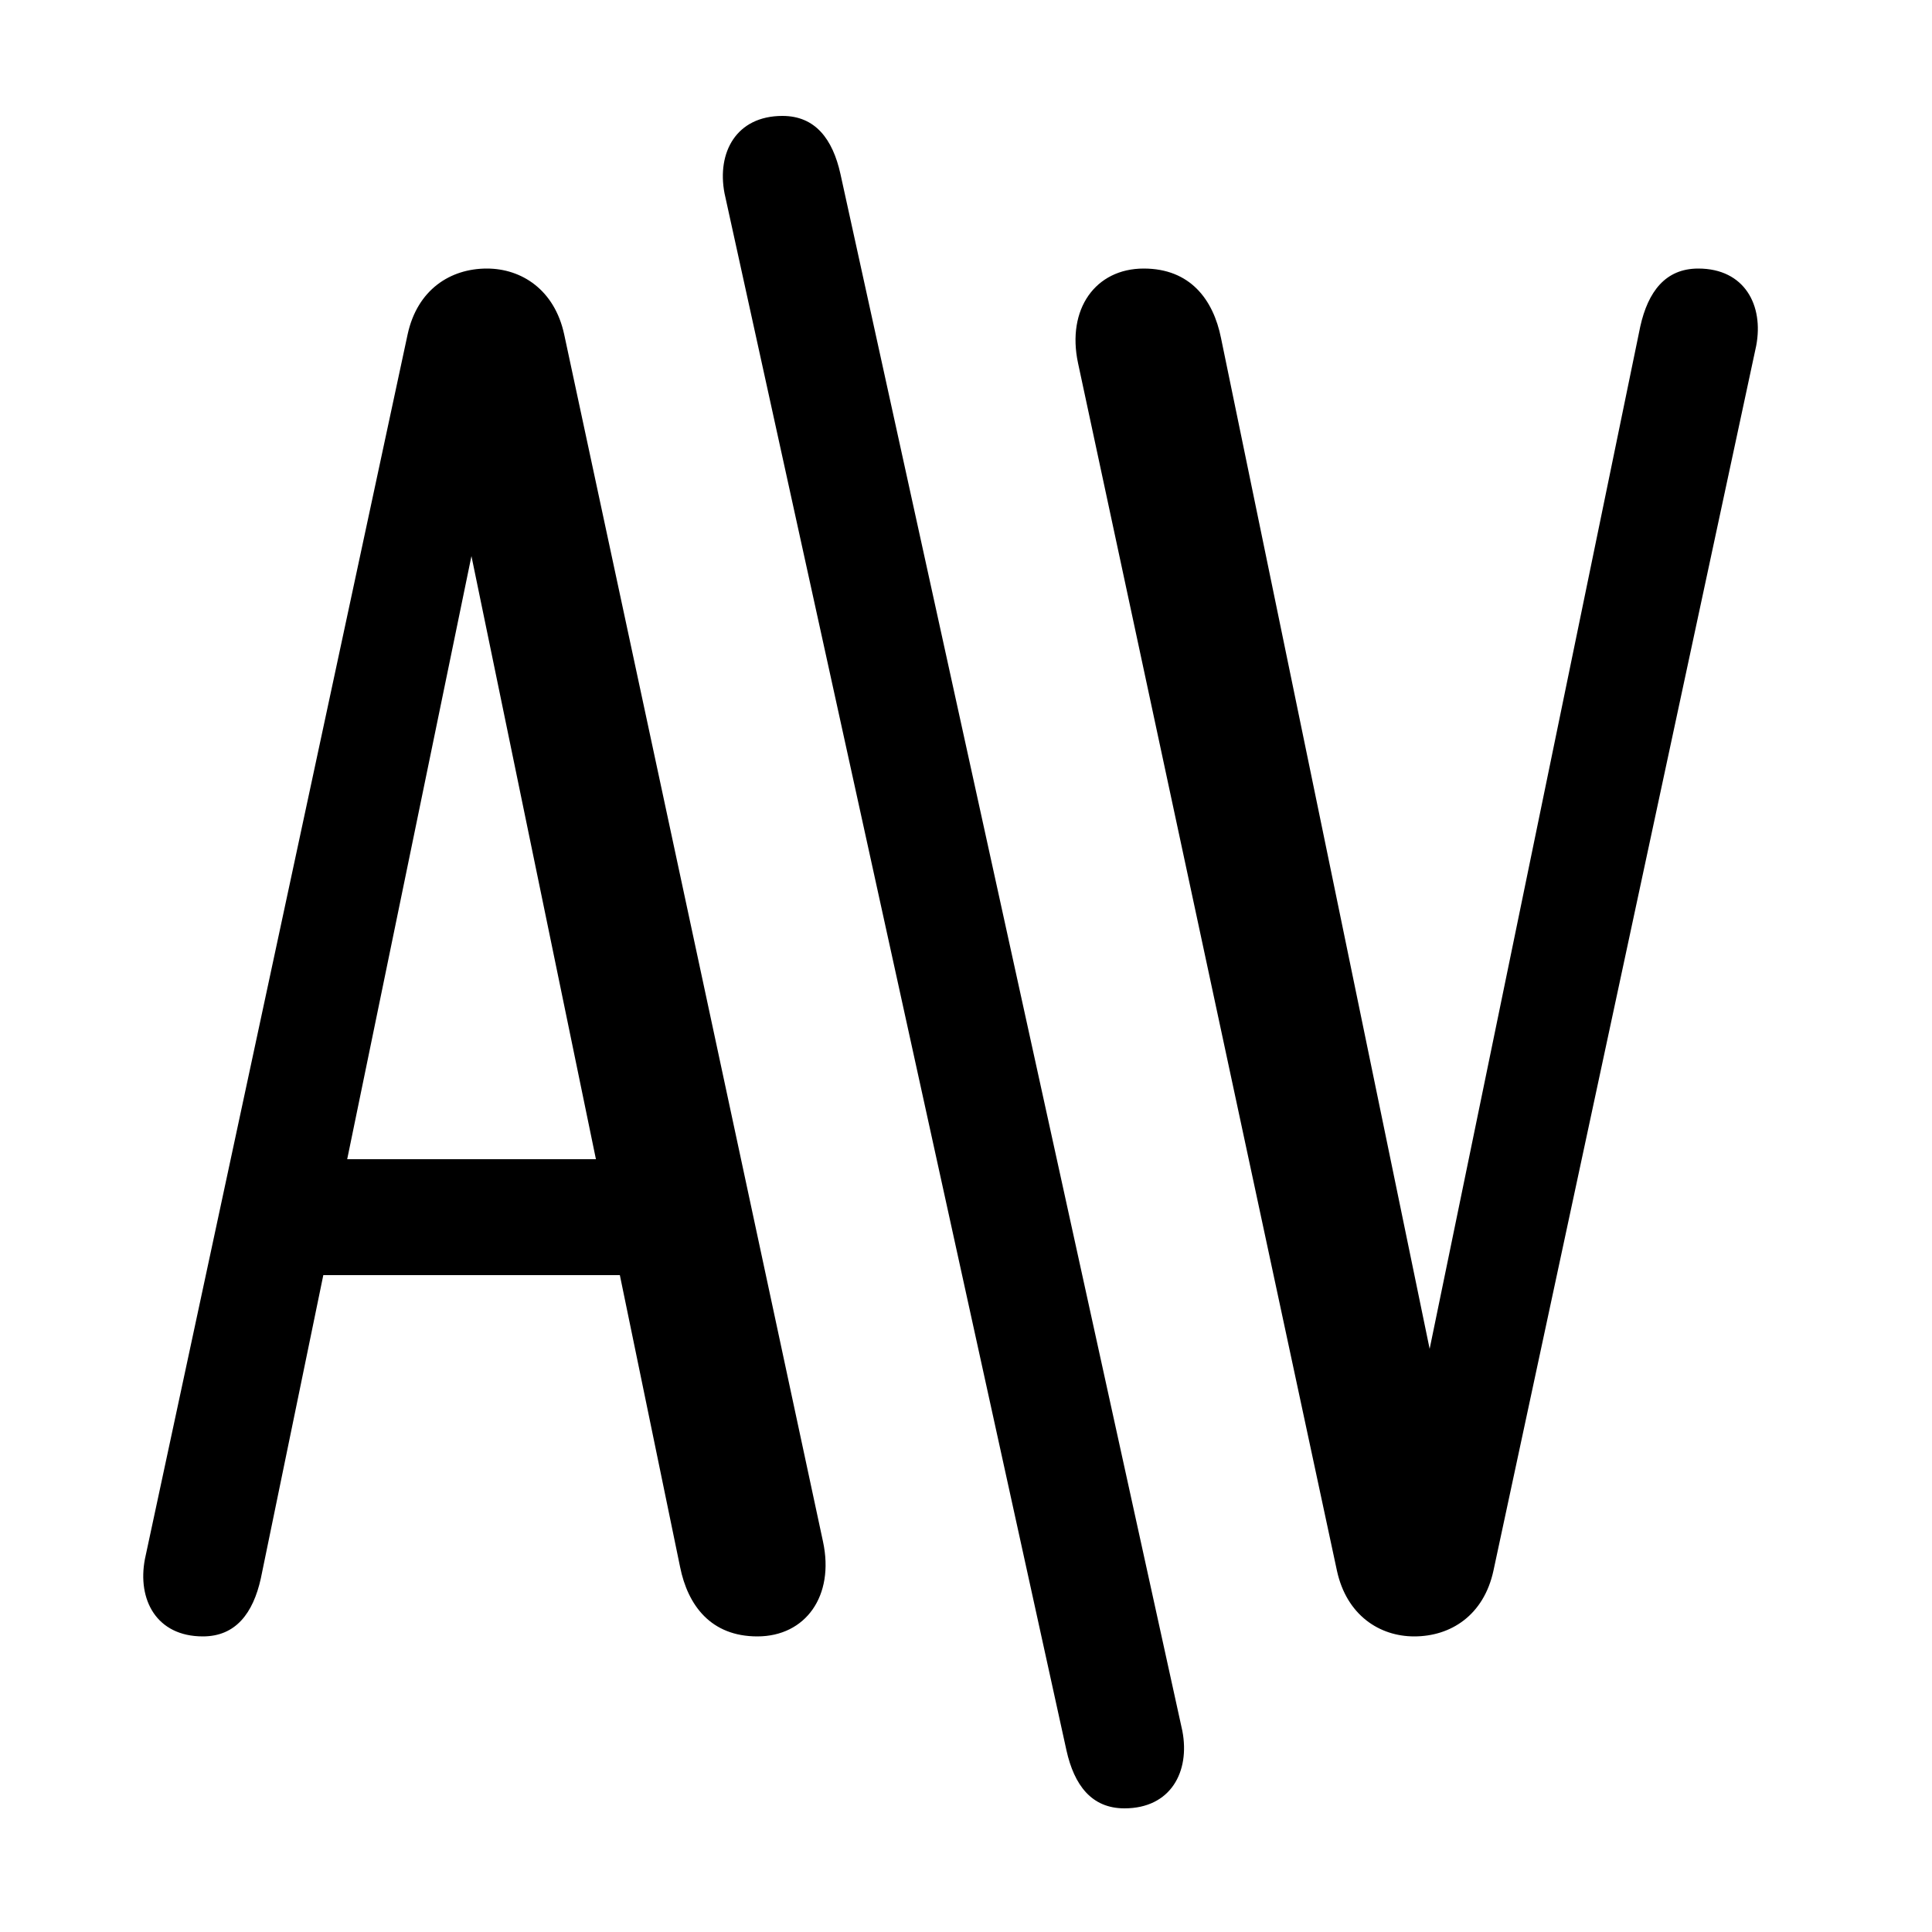 <svg xmlns="http://www.w3.org/2000/svg" viewBox="0 0 1000 1000"><path d="M211 173M211 173 75 807C71 828 81 847 105 847C122 847 131 835 135 817L265 186H223L352 811C356 831 368 847 392 847C417 847 432 826 426 798L292 173C287 150 270 139 252 139C233 139 216 150 211 173ZM156 660H330V600H155ZM773 813 909 179C913 158 903 139 879 139C862 139 853 151 849 169L719 800H761L632 175C628 155 616 139 592 139C567 139 552 160 558 188L692 813C697 836 714 847 732 847C751 847 768 836 773 813ZM612 896C616 917 606 936 582 936C565 936 556 924 552 906L375 100C371 79 381 60 405 60C422 60 431 72 435 90Z"/></svg>
